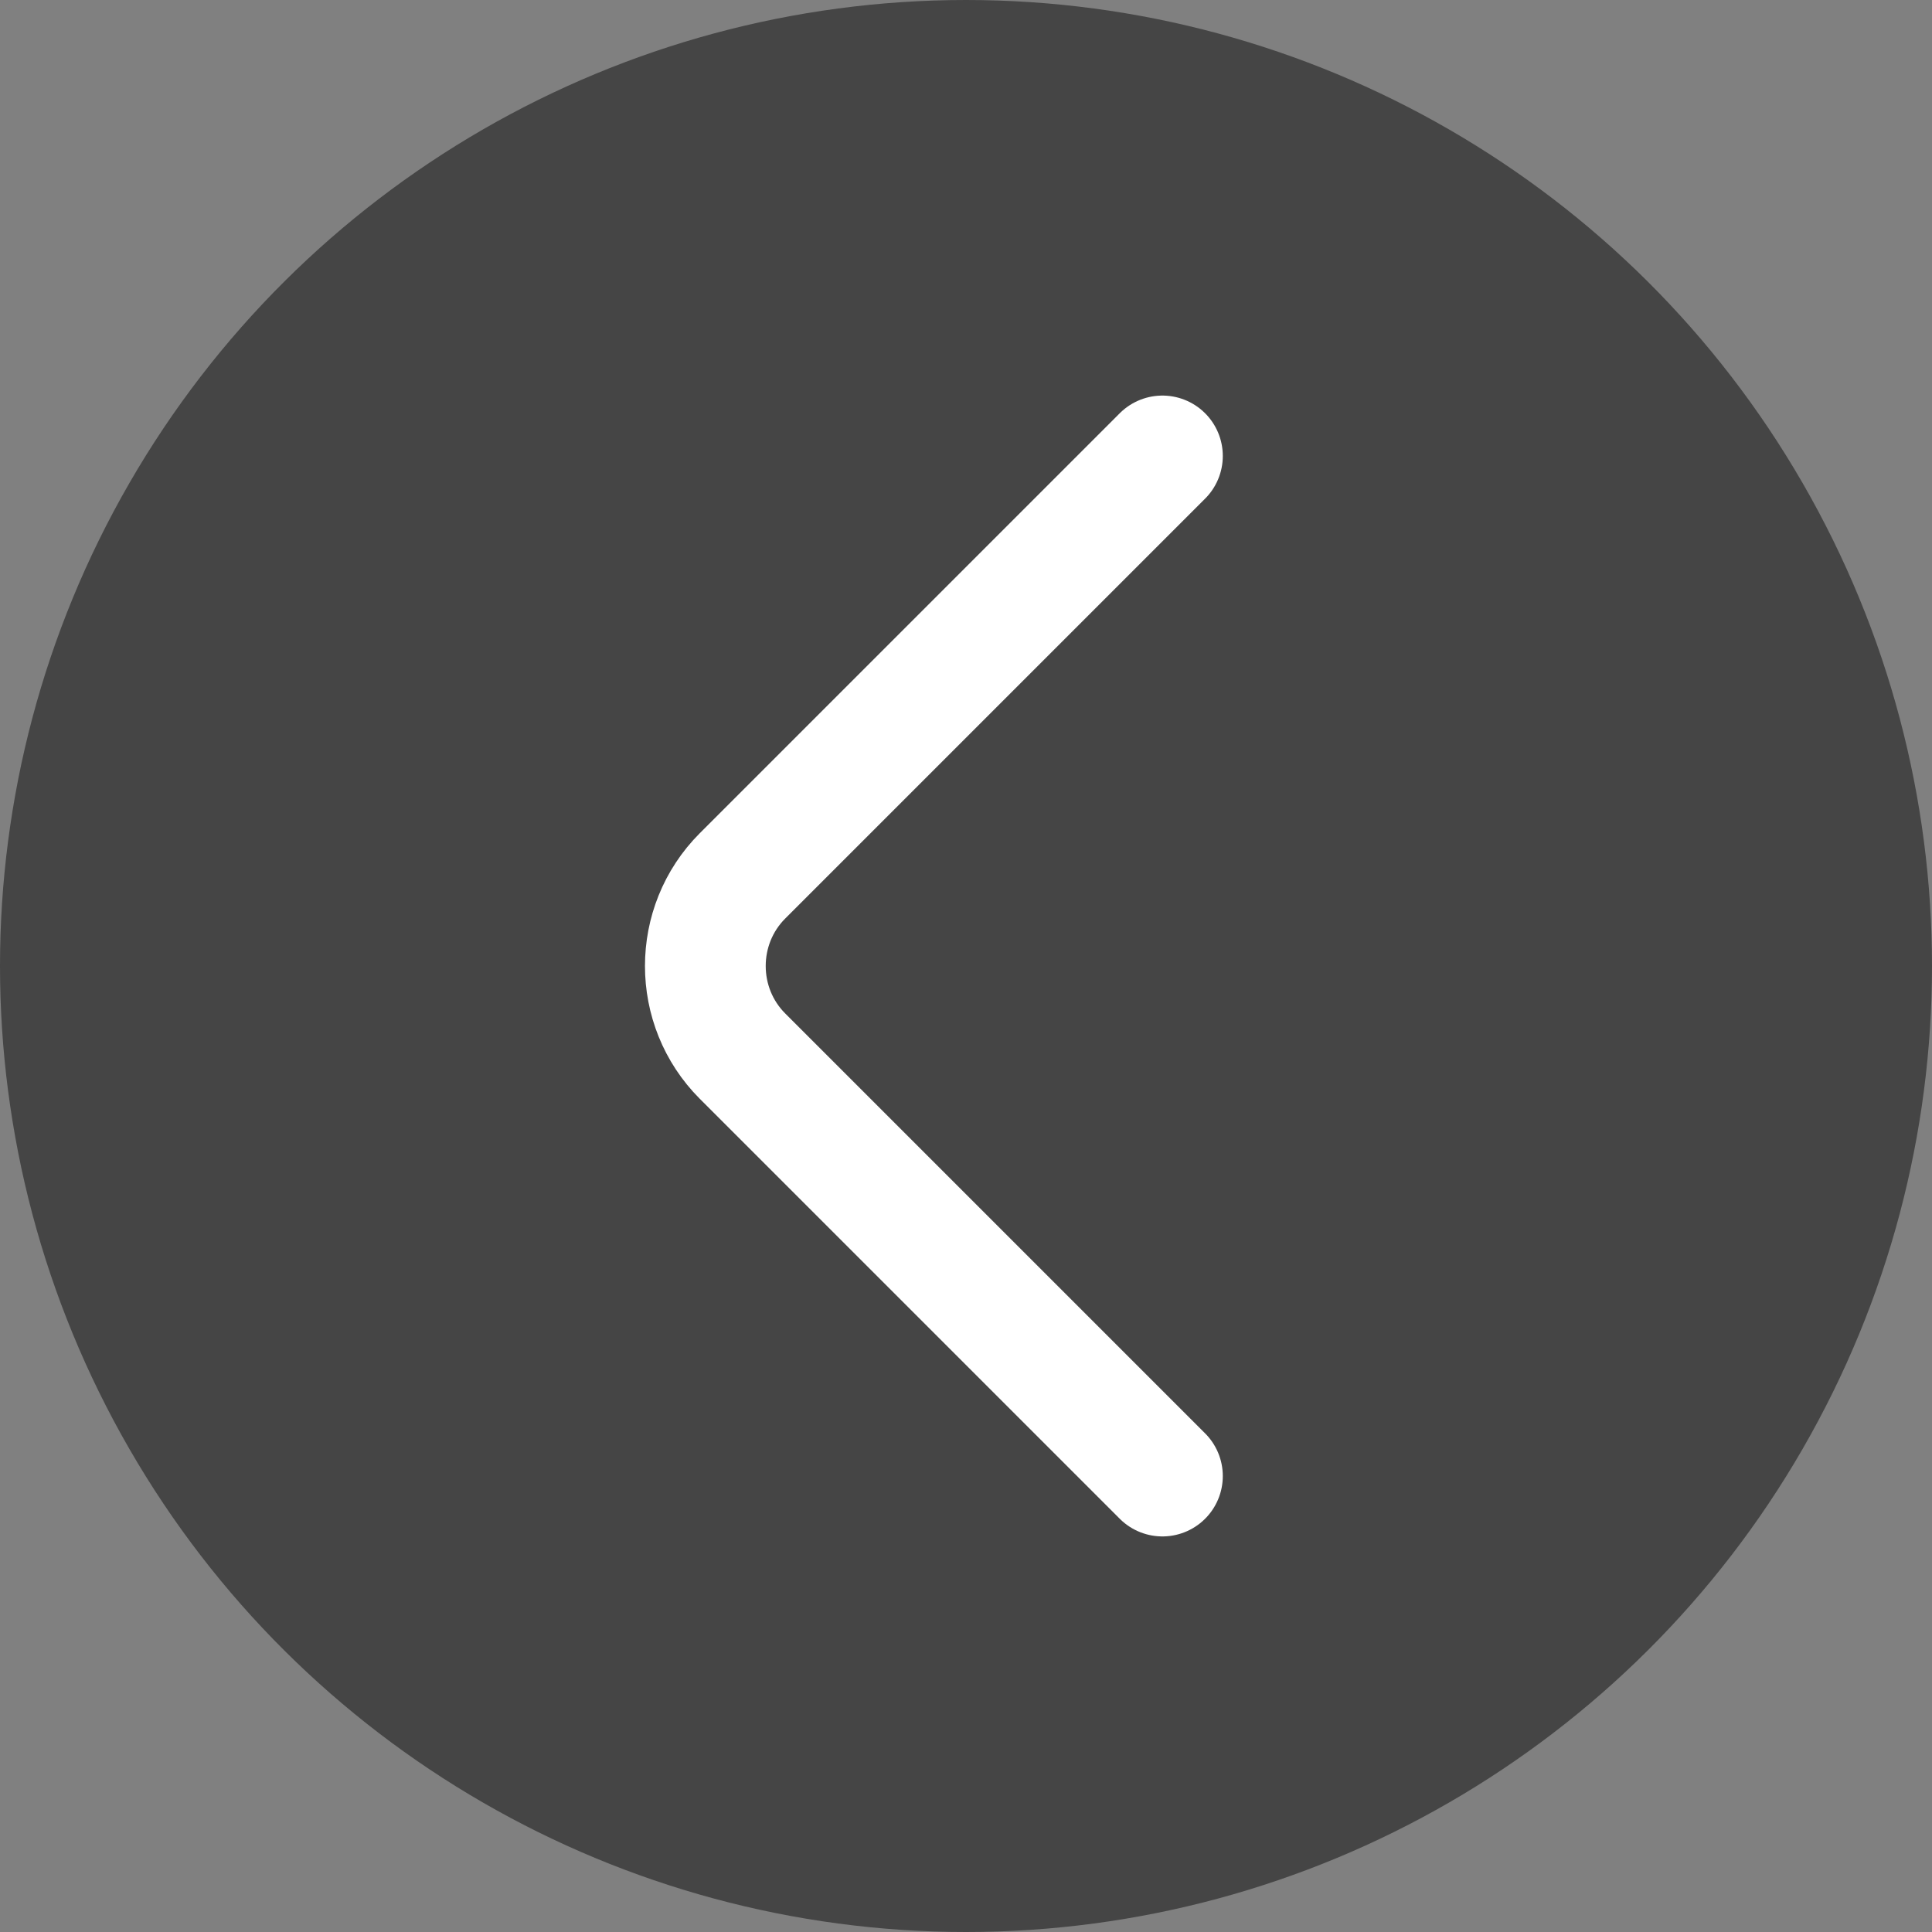 <svg width="24" height="24" viewBox="0 0 24 24" fill="none" xmlns="http://www.w3.org/2000/svg">
<rect x="0" y="0" width="24" height="24" fill="#808080" stroke="none"/>
<circle cx="12" cy="12" r="12" transform="rotate(90 12 12)" fill="#454545"/>
<path d="M14.44 18.336L9.224 13.12C8.608 12.504 8.608 11.496 9.224 10.88L14.44 5.664" stroke="white" stroke-width="1.5" stroke-miterlimit="10" stroke-linecap="round" stroke-linejoin="round"/>
</svg>
